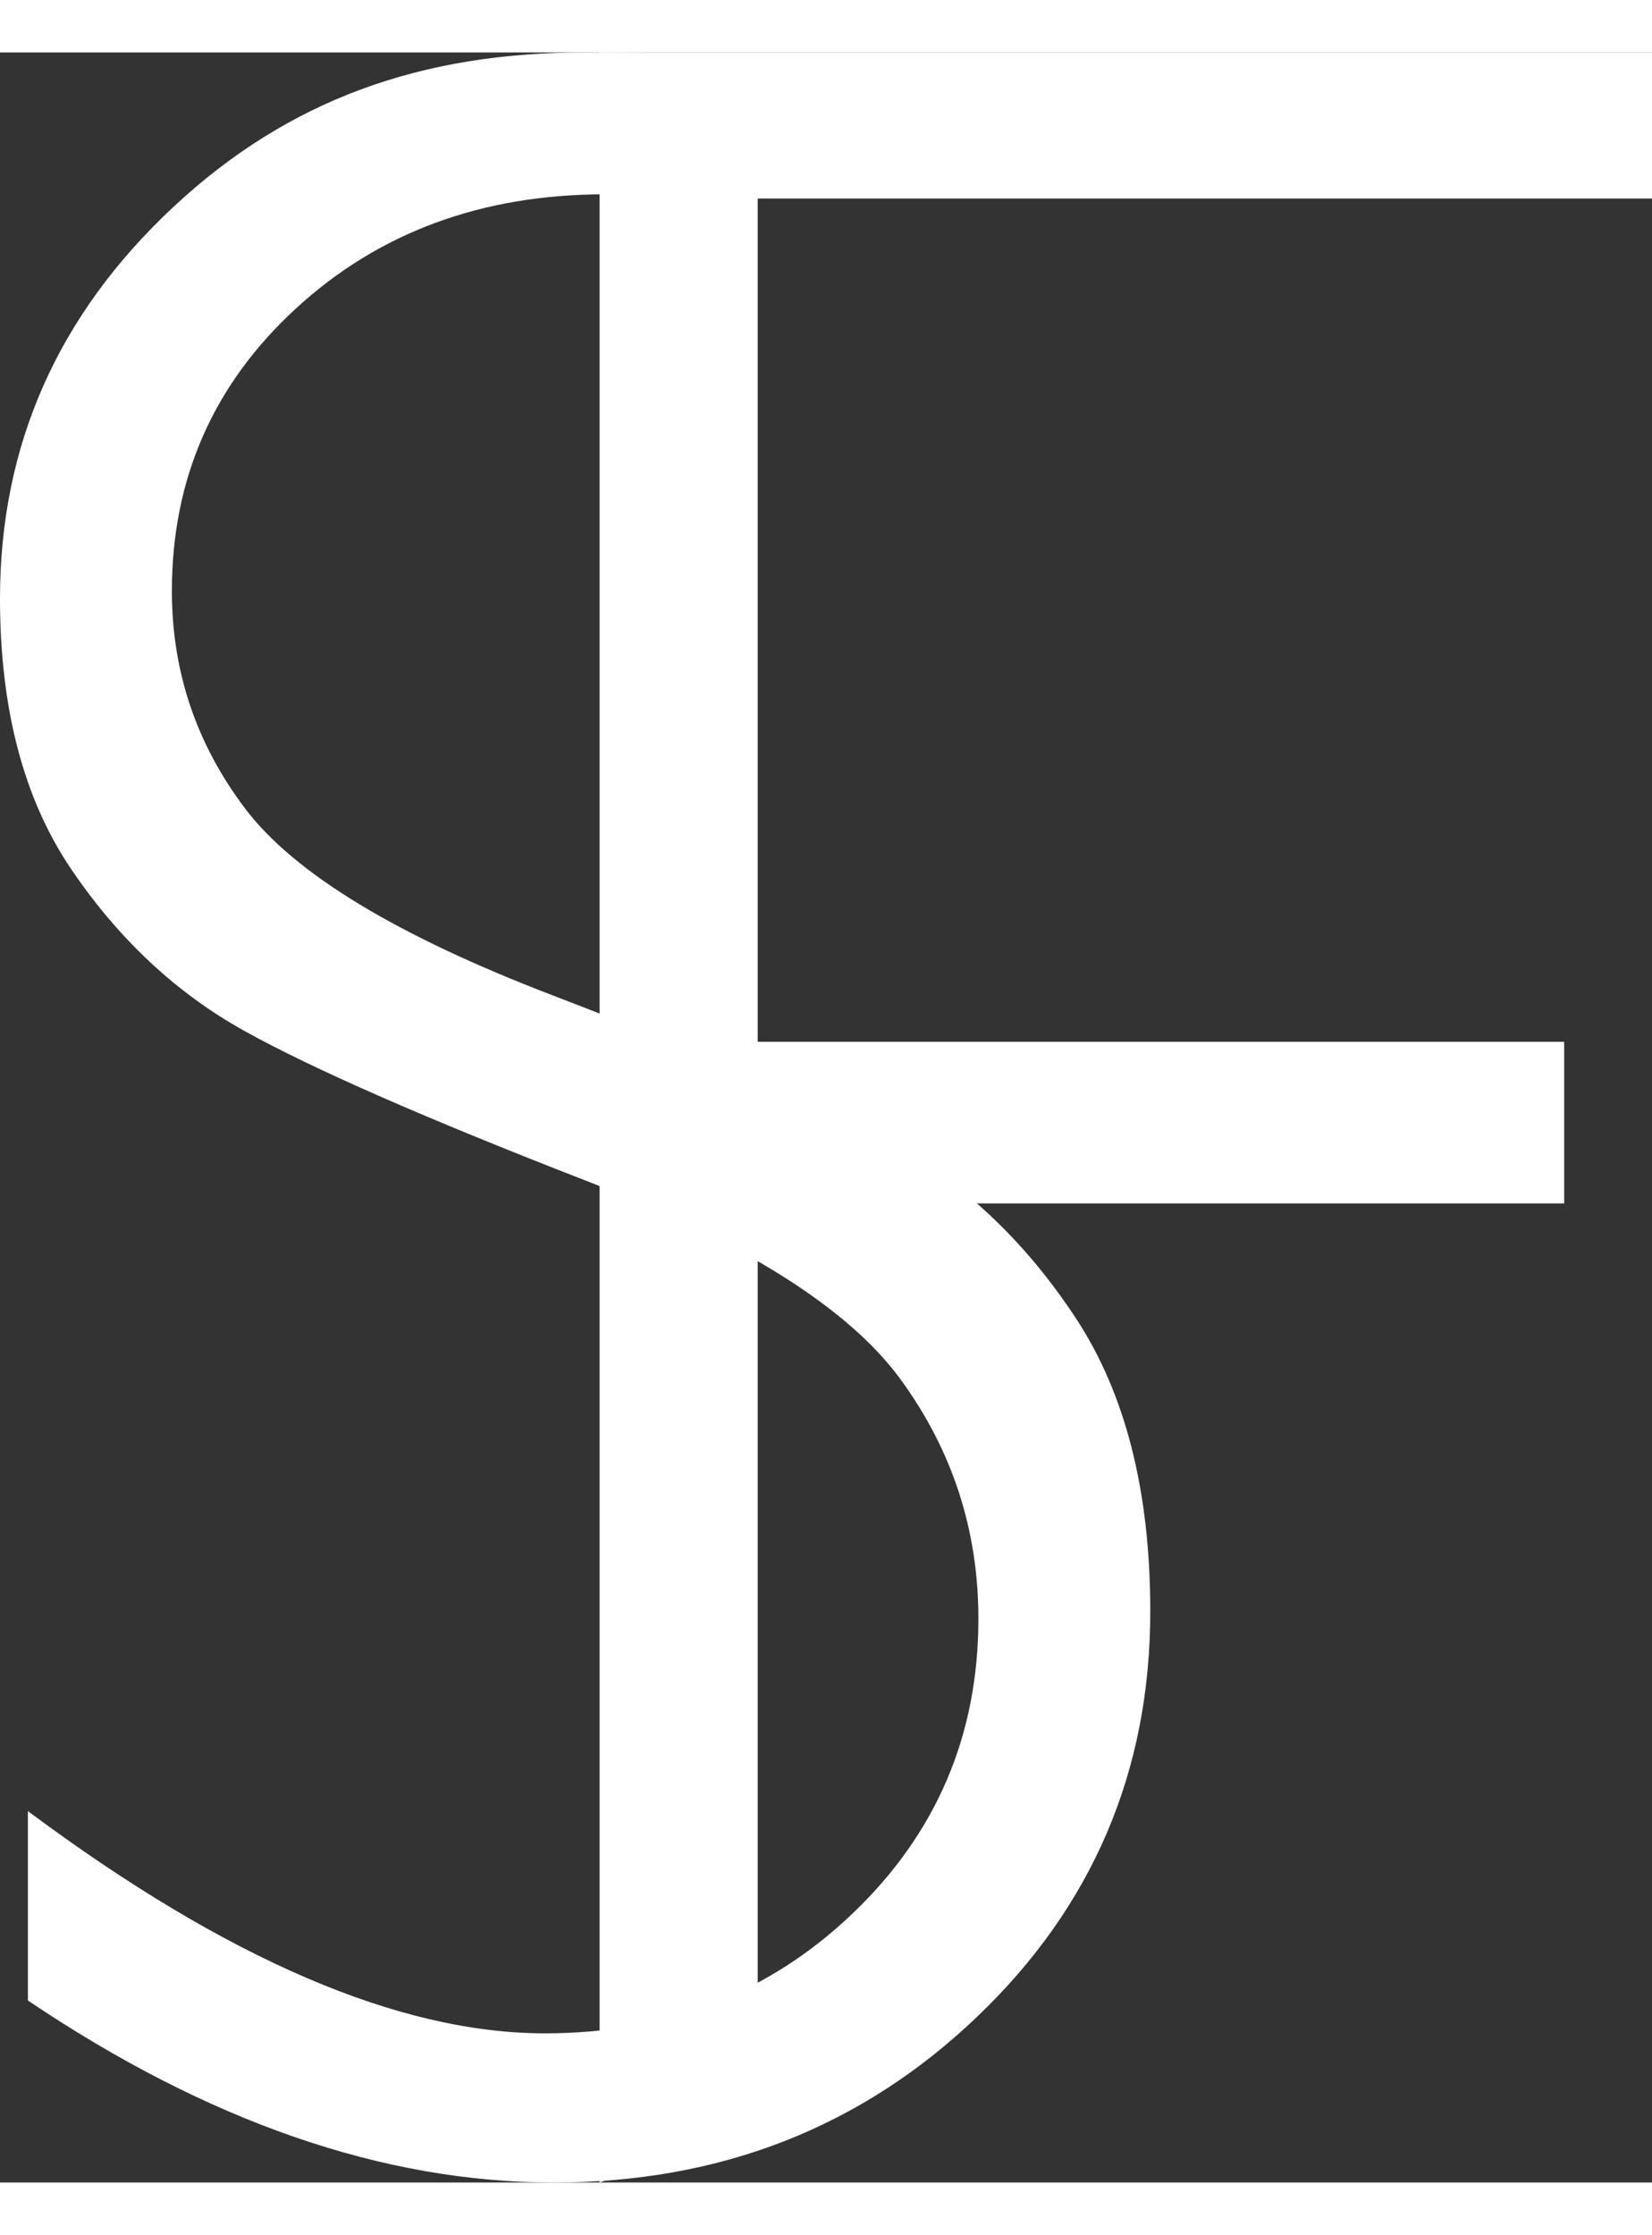 <?xml version="1.0" encoding="UTF-8"?>
<svg width="105px" height="142px" viewBox="0 0 135 174" version="1.1" xmlns="http://www.w3.org/2000/svg" xmlns:xlink="http://www.w3.org/1999/xlink">
    <rect x="0" y="0" width="135" height="174" fill="#333333" stroke="none"/>
    <!-- Generator: Sketch 53.2 (72643) - https://sketchapp.com -->
    <title>LogoWhite</title>
    <desc>Created with Sketch.</desc>
    <g id="Page-1" stroke="none" stroke-width="1" fill="none" fill-rule="evenodd">
        <g id="playing-and-assets" transform="translate(-905, -347)" fill="#FFFFFF" fill-rule="nonzero">
            <g id="LogoWhite" transform="translate(905, 347)">
                <path d="M77.483,1.596 L77.483,10.227 C71.446,8.882 69.908,11.743 64.968,11.587 C58.133,11.371 55.547,11.587 49.461,11.587 C39.377,11.587 30.953,14.694 24.19,20.908 C17.427,27.121 14.046,34.818 14.046,43.996 C14.046,50.576 16.047,56.505 20.049,61.785 C24.05,67.065 32.414,72.141 45.139,77.015 C57.865,81.889 67.149,85.95 72.991,89.199 C78.834,92.448 83.796,97.159 87.877,103.333 C91.959,109.506 94,117.507 94,127.335 C94,140.413 89.278,151.459 79.834,160.476 C70.39,169.492 58.865,174 45.259,174 C31.333,174 17.007,169.045 2.281,159.135 L2.281,143.662 C18.528,155.765 32.614,161.816 44.539,161.816 C54.463,161.816 62.847,158.547 69.69,152.008 C76.533,145.469 79.954,137.448 79.954,127.944 C79.954,120.715 77.833,114.197 73.591,108.389 C69.349,102.581 60.746,97.159 47.78,92.123 C34.815,87.087 25.551,83.026 19.989,79.939 C14.426,76.853 9.704,72.446 5.822,66.72 C1.941,60.993 0,53.622 0,44.606 C0,32.097 4.722,21.436 14.166,12.622 C23.61,3.809 34.495,0 47.78,0 C60.826,0 63.498,0.552 77.483,1.596 Z" id="S"></path>
                <polygon id="F" points="135 0 135 11.932 61.918 11.932 61.918 80.813 127.823 80.813 127.823 94.021 61.918 94.021 61.918 169.395 49 174 49 0"></polygon>
            </g>
        </g>
    </g>
</svg>